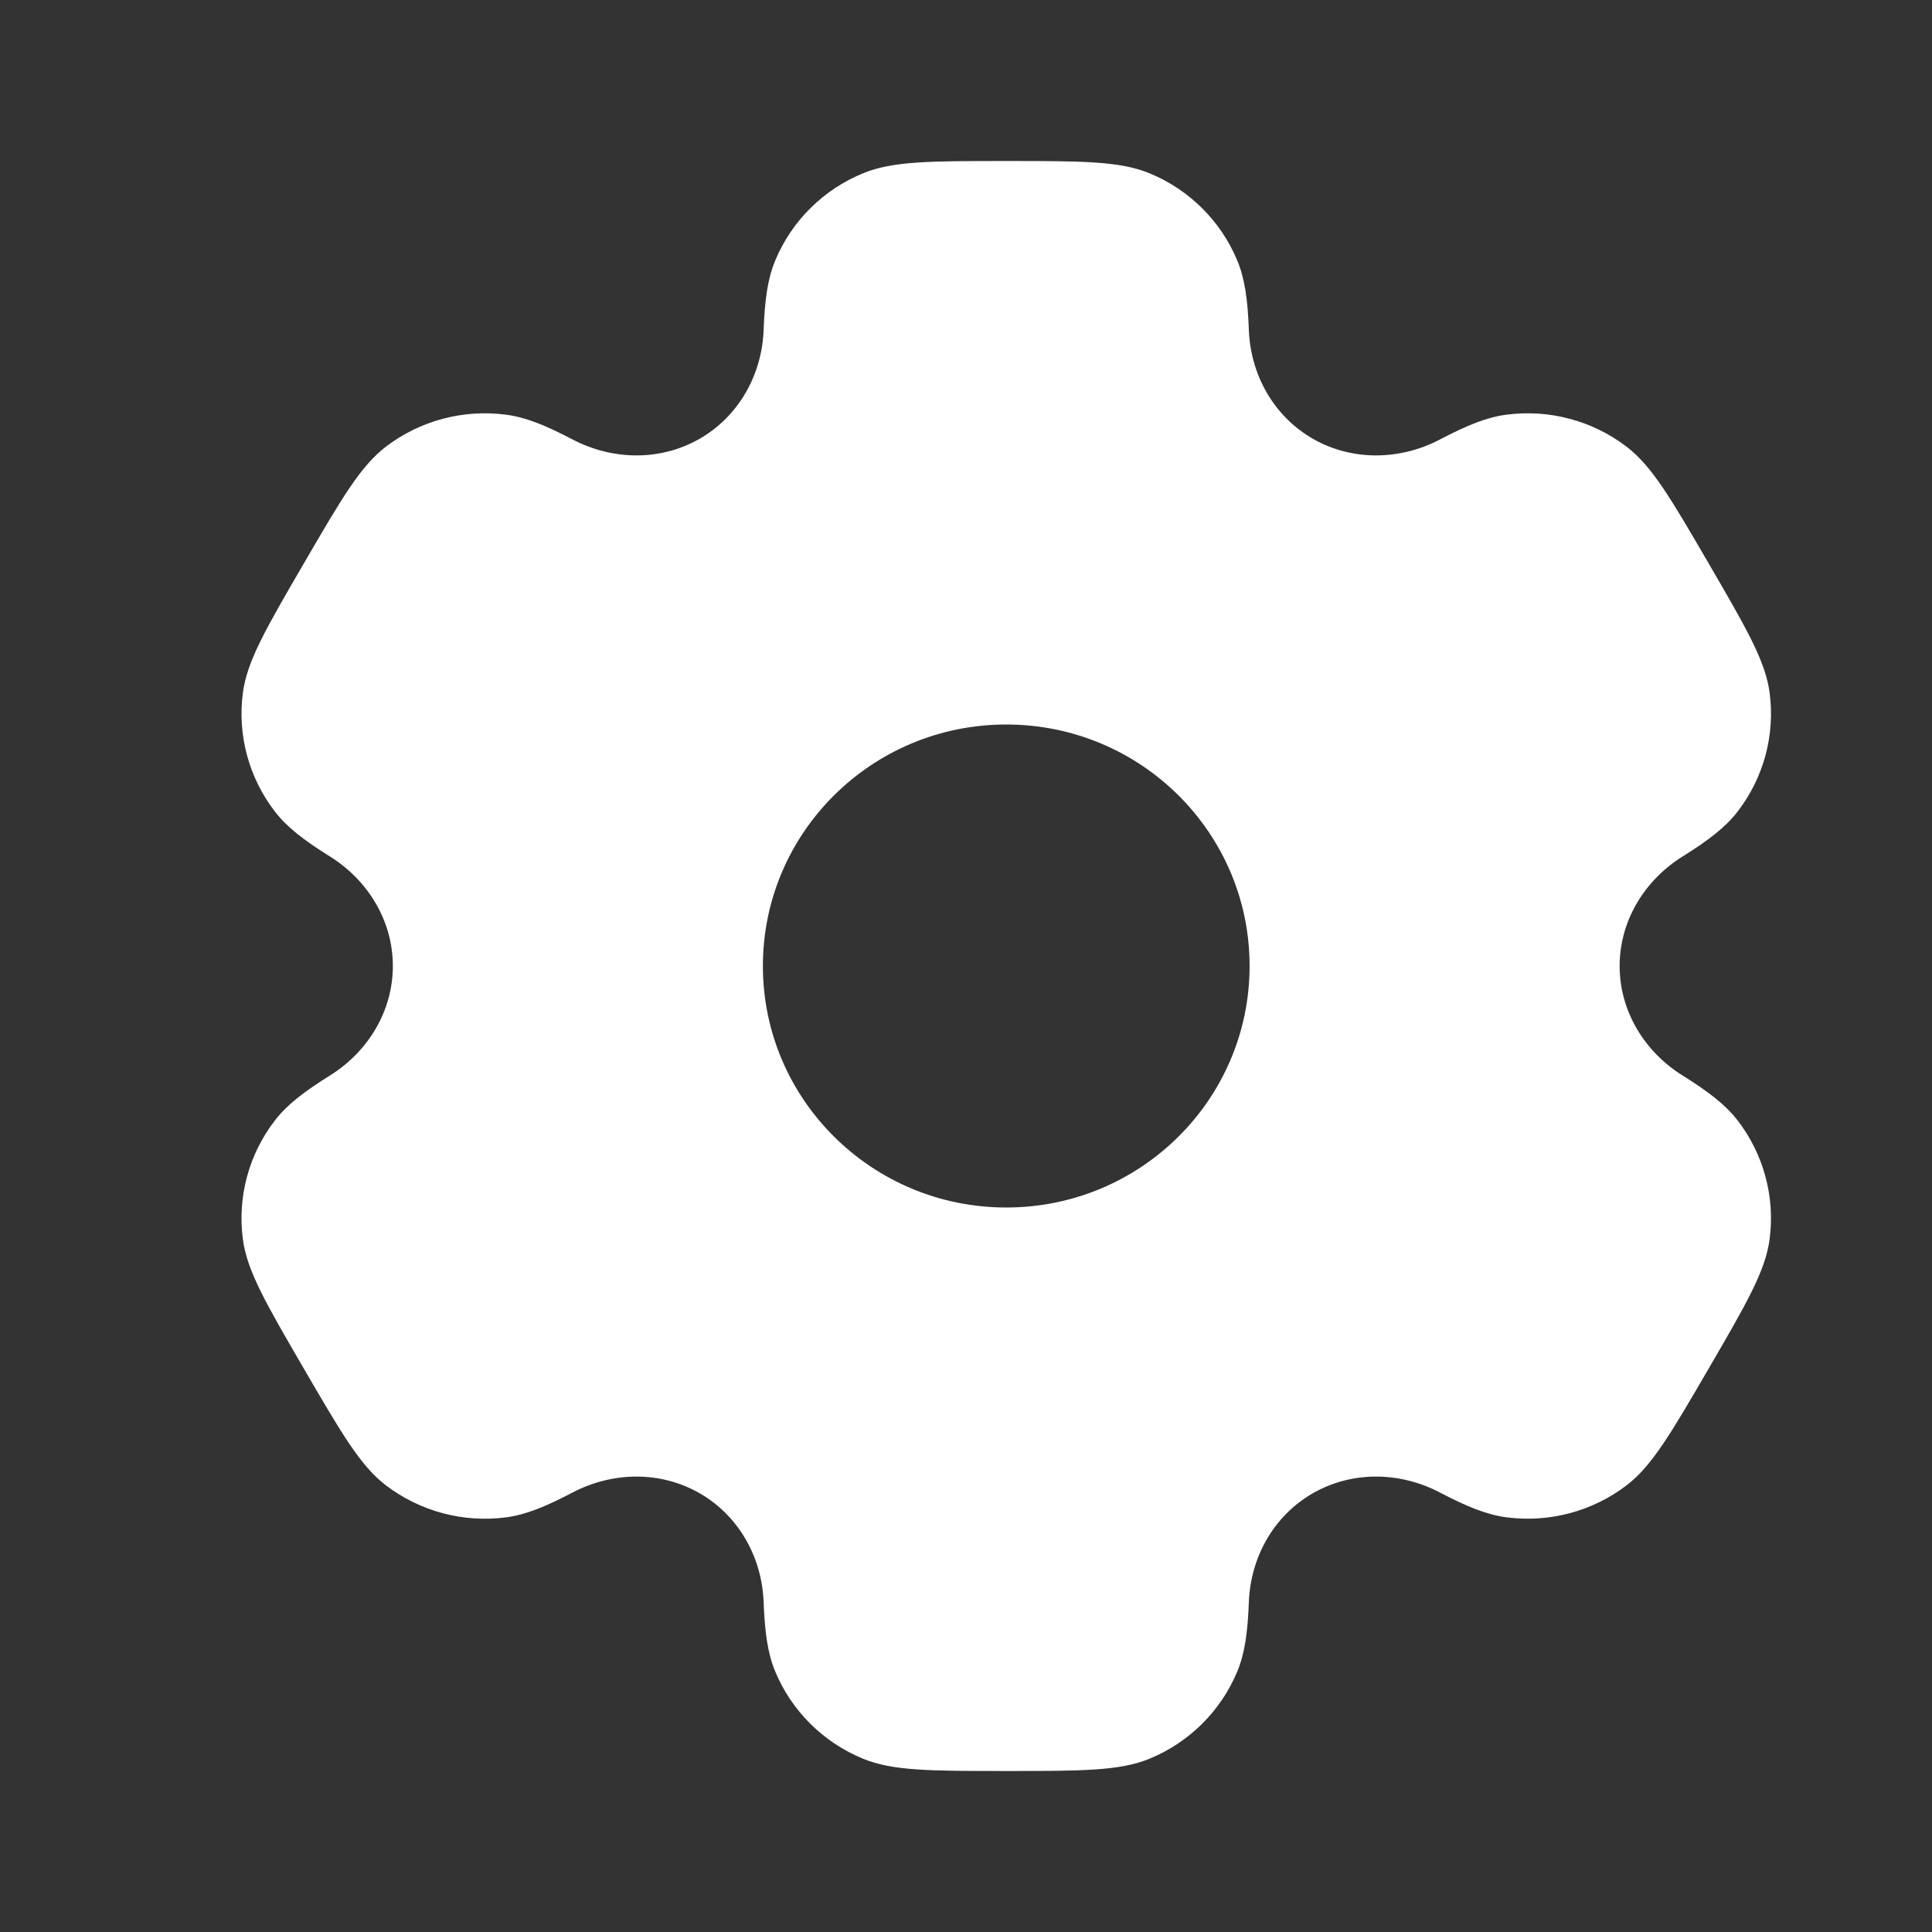 <svg width="47" height="47" viewBox="0 0 47 47" fill="none" xmlns="http://www.w3.org/2000/svg">
<rect x="0" y="0" width="47" height="47" fill="#333333" stroke="none"/>
<path fill-rule="evenodd" clip-rule="evenodd" d="M27.963 4.215C27.238 3.917 26.318 3.917 24.479 3.917C22.64 3.917 21.721 3.917 20.996 4.215C20.029 4.612 19.26 5.375 18.86 6.335C18.677 6.773 18.605 7.282 18.577 8.025C18.536 9.117 17.972 10.128 17.018 10.675C16.065 11.221 14.9 11.201 13.927 10.69C13.264 10.343 12.784 10.149 12.31 10.088C11.272 9.952 10.223 10.231 9.392 10.863C8.77 11.338 8.31 12.128 7.391 13.708C6.471 15.289 6.011 16.079 5.909 16.851C5.772 17.881 6.054 18.923 6.691 19.747C6.982 20.123 7.39 20.439 8.025 20.835C8.957 21.416 9.557 22.407 9.557 23.5C9.557 24.593 8.957 25.584 8.025 26.165C7.39 26.561 6.981 26.877 6.691 27.253C6.053 28.077 5.772 29.119 5.909 30.149C6.011 30.921 6.471 31.711 7.39 33.292C8.31 34.872 8.769 35.663 9.392 36.137C10.223 36.769 11.272 37.048 12.31 36.913C12.784 36.851 13.264 36.657 13.926 36.31C14.9 35.799 16.064 35.779 17.018 36.325C17.972 36.872 18.536 37.883 18.577 38.975C18.605 39.718 18.677 40.228 18.86 40.666C19.26 41.625 20.029 42.388 20.996 42.785C21.721 43.083 22.64 43.083 24.479 43.083C26.318 43.083 27.238 43.083 27.963 42.785C28.93 42.388 29.698 41.625 30.098 40.666C30.281 40.228 30.353 39.718 30.381 38.975C30.422 37.883 30.986 36.872 31.94 36.325C32.894 35.779 34.058 35.799 35.032 36.31C35.694 36.657 36.175 36.85 36.648 36.912C37.686 37.048 38.735 36.769 39.566 36.137C40.189 35.662 40.648 34.872 41.568 33.292C42.487 31.711 42.947 30.921 43.049 30.149C43.186 29.119 42.905 28.077 42.268 27.253C41.977 26.877 41.568 26.561 40.934 26.165C40.001 25.584 39.401 24.593 39.401 23.5C39.401 22.407 40.001 21.417 40.934 20.835C41.568 20.439 41.977 20.123 42.268 19.747C42.905 18.923 43.186 17.881 43.05 16.852C42.947 16.079 42.487 15.289 41.568 13.708C40.648 12.128 40.189 11.338 39.566 10.864C38.736 10.231 37.686 9.952 36.648 10.088C36.175 10.149 35.694 10.343 35.032 10.69C34.058 11.201 32.894 11.221 31.94 10.675C30.986 10.128 30.422 9.117 30.381 8.025C30.353 7.282 30.281 6.773 30.098 6.335C29.698 5.375 28.93 4.612 27.963 4.215ZM24.479 29.375C27.749 29.375 30.399 26.745 30.399 23.5C30.399 20.255 27.749 17.625 24.479 17.625C21.21 17.625 18.559 20.255 18.559 23.5C18.559 26.745 21.21 29.375 24.479 29.375Z" fill="white"/>
</svg>
